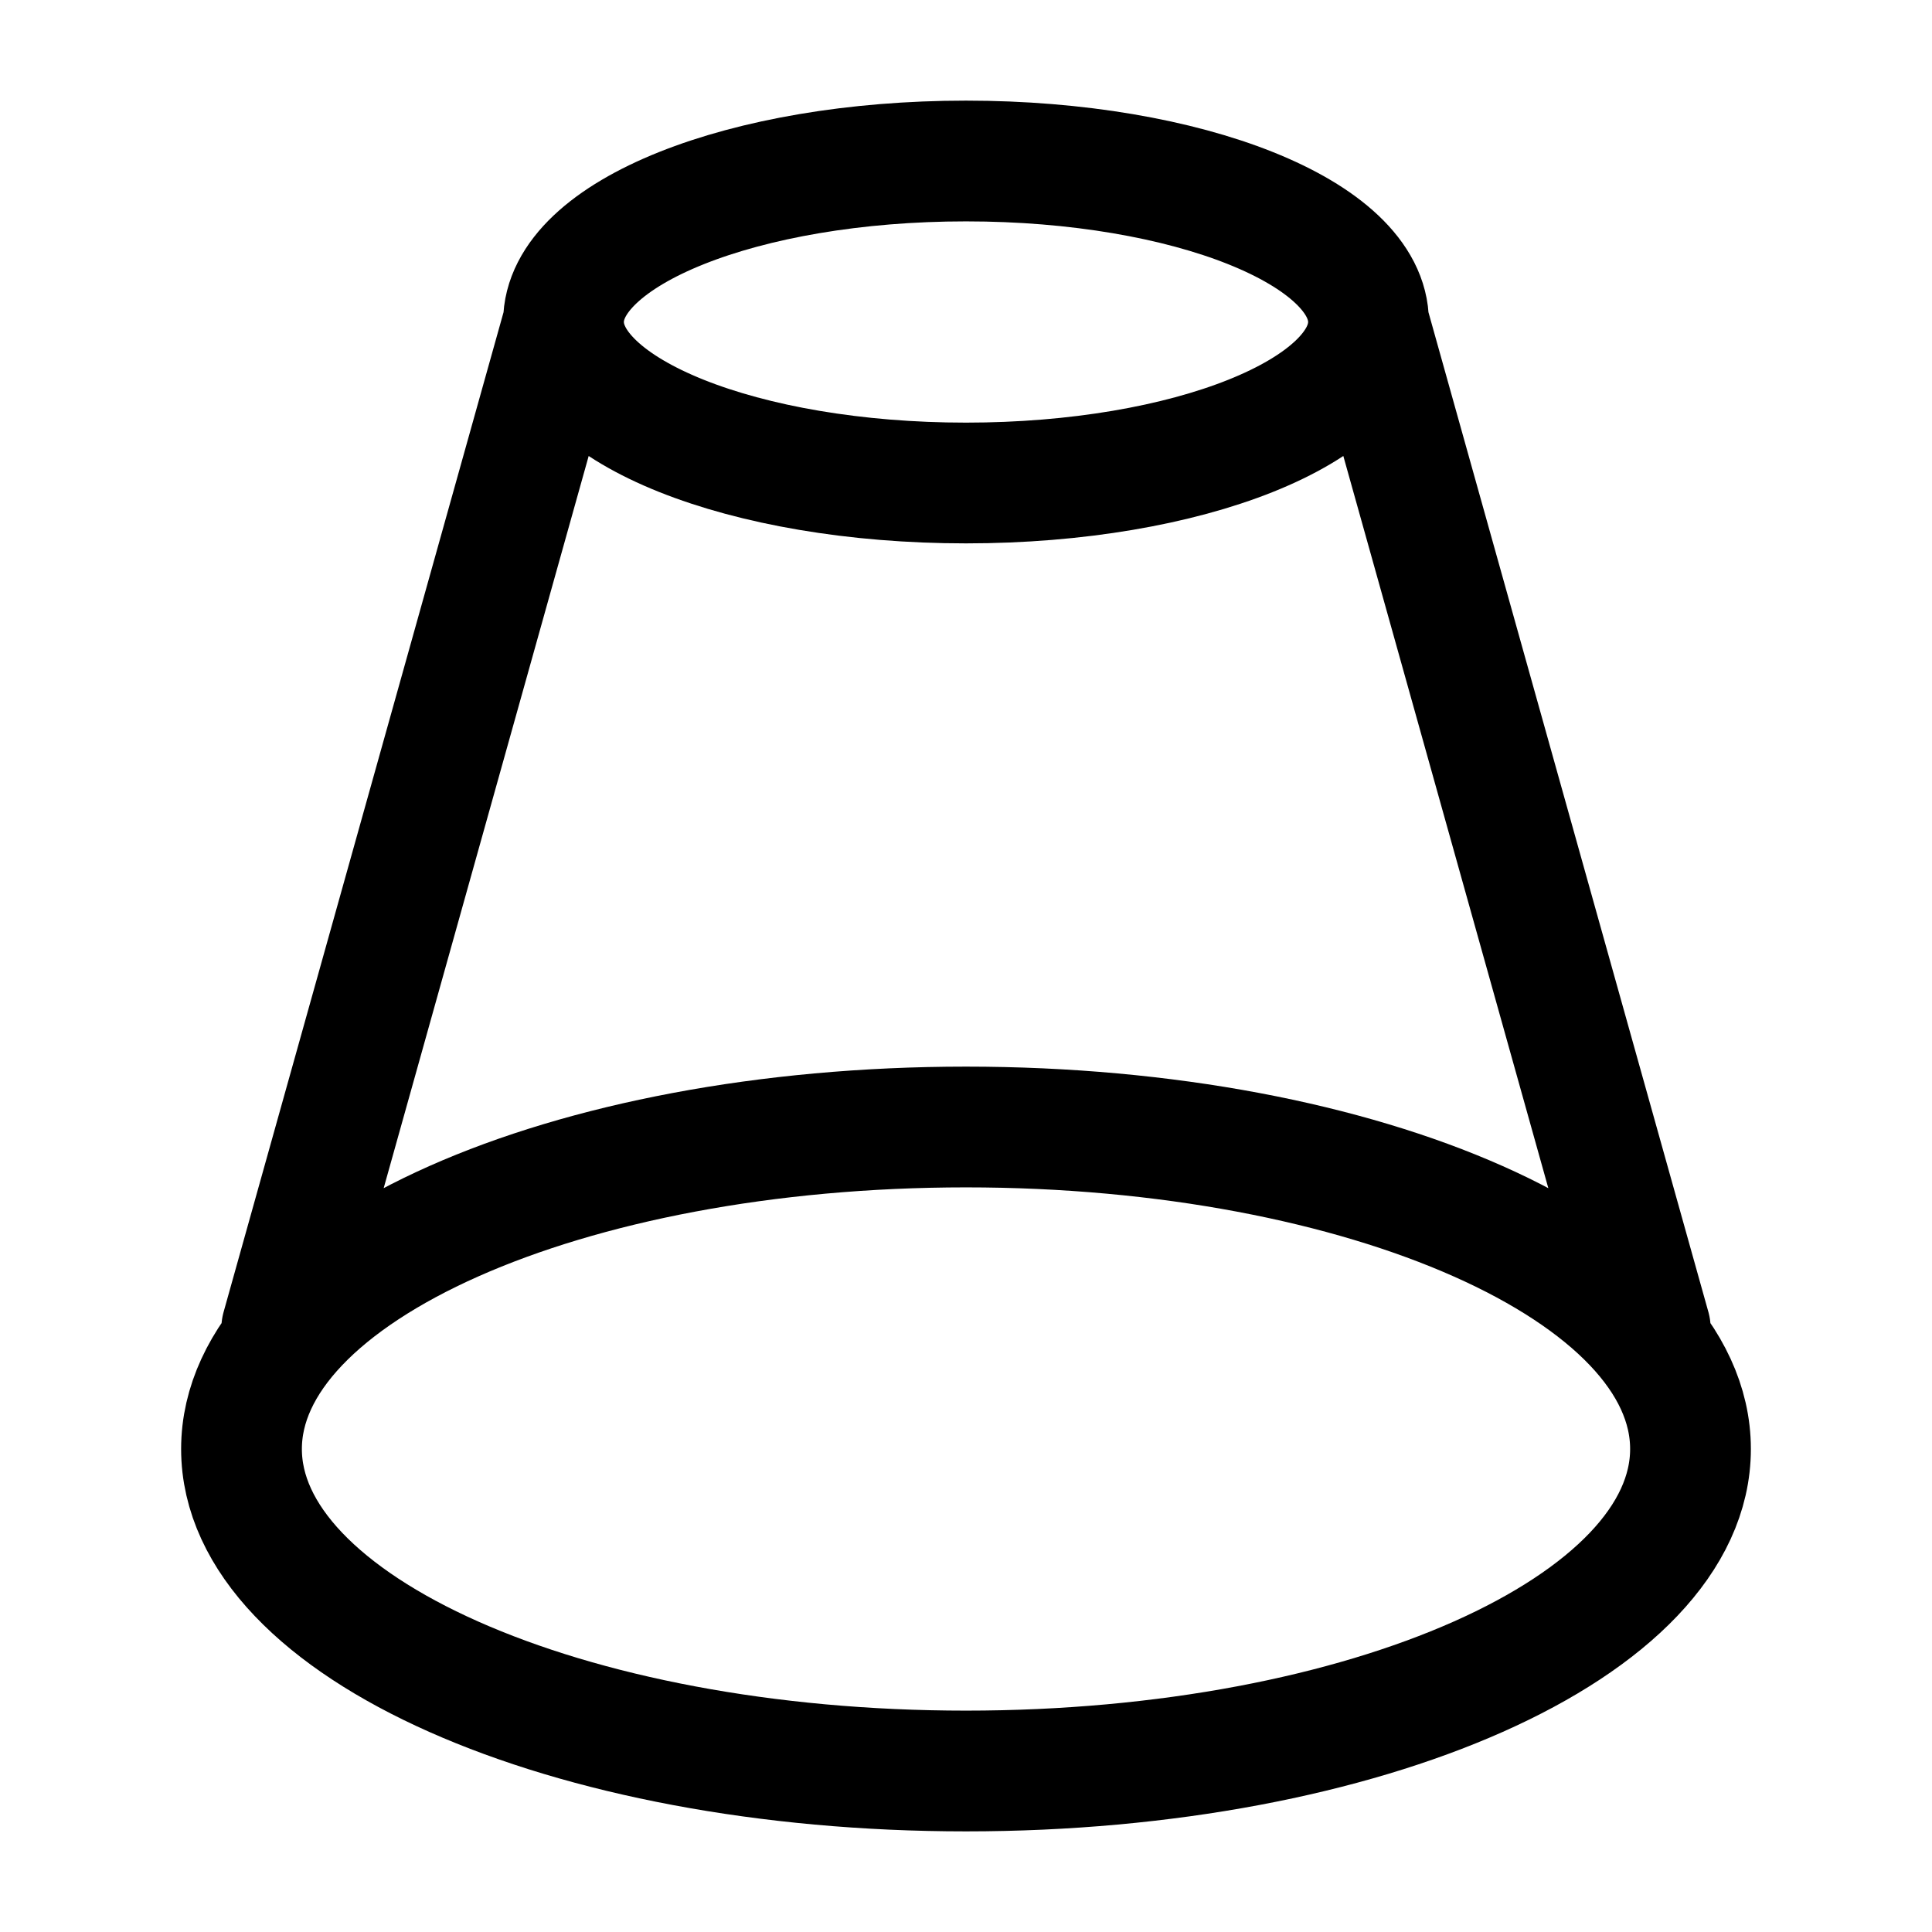 <svg xmlns="http://www.w3.org/2000/svg" width="1em" height="1em" viewBox="0 0 24 24"><path fill="none" stroke="currentColor" stroke-linecap="round" stroke-linejoin="round" stroke-width="1.5" d="M17 4c0 1.105-2.239 2-5 2s-5-.895-5-2s2.239-2 5-2s5 .895 5 2m4 14c0 2.21-4.03 4-9 4s-9-1.79-9-4s4.03-4 9-4s9 1.79 9 4M3.5 16.5L7 4m13.5 12.5L17 4" color="currentColor"/></svg>